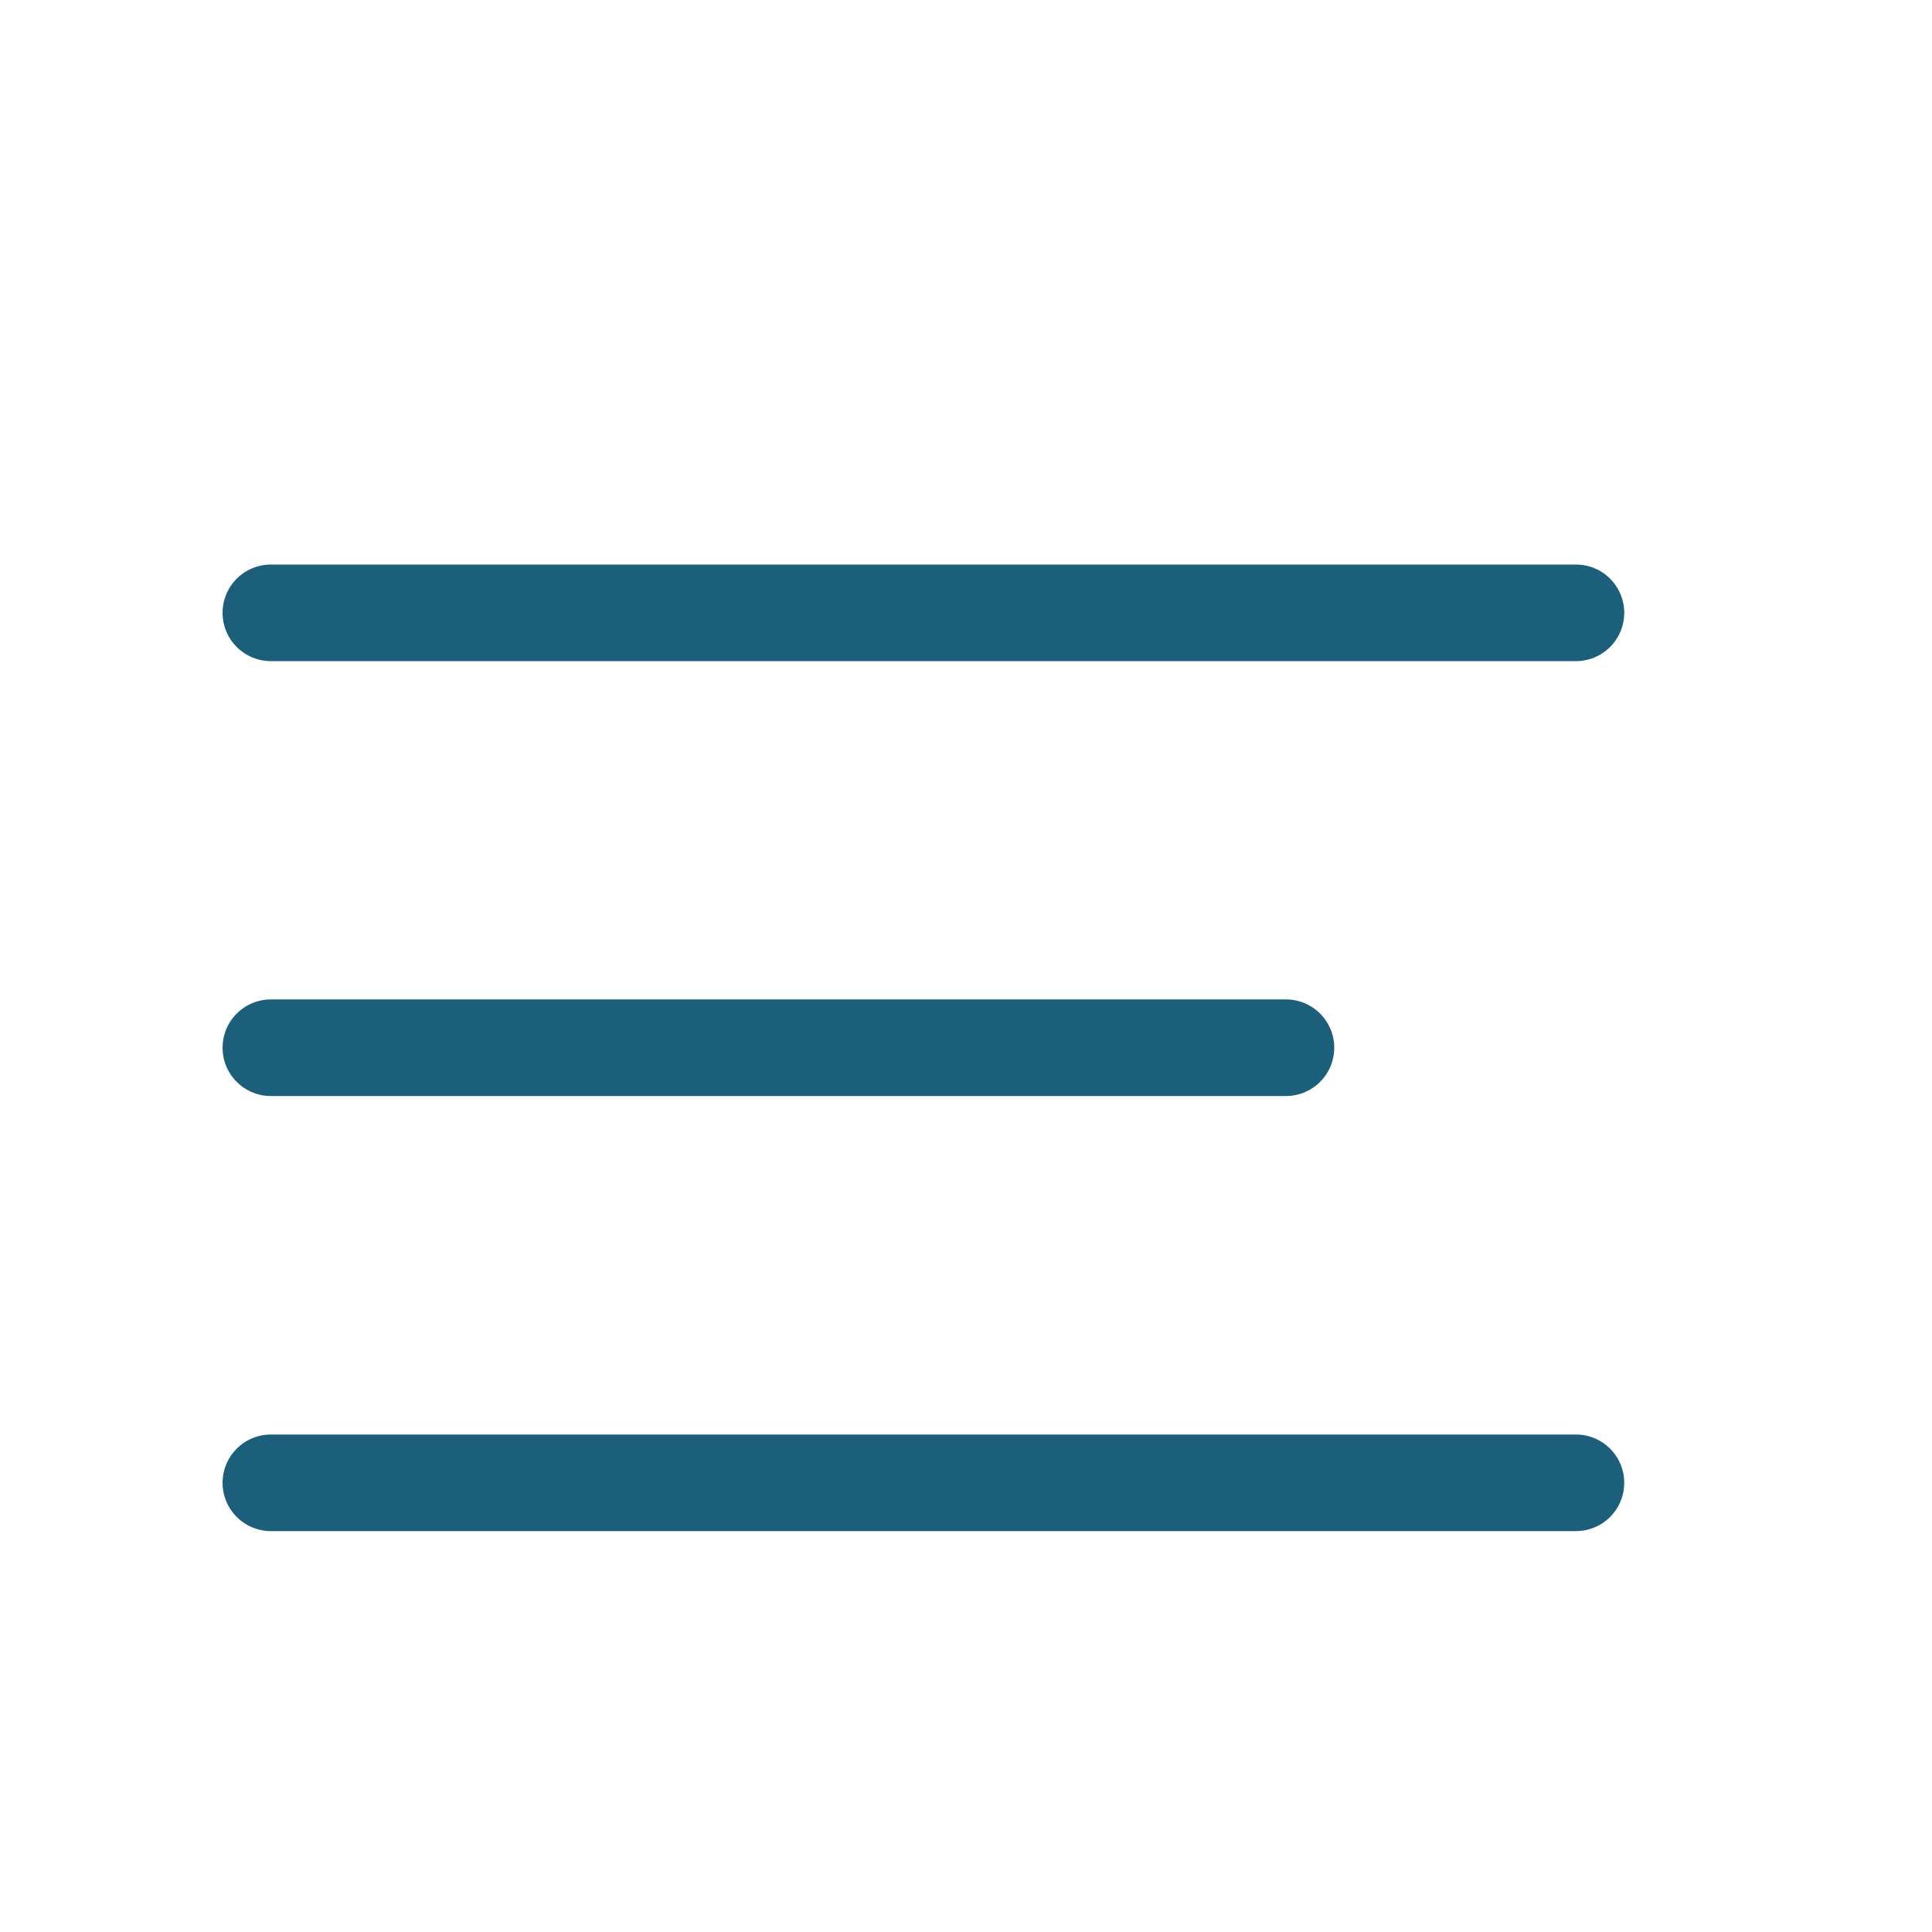 <svg width="10" height="10" viewBox="0 0 10 10" fill="none" xmlns="http://www.w3.org/2000/svg">
<path d="M1.402 5.423H6.656M1.402 3.172H8.157M1.402 7.675H8.157" stroke="#1C5F7A" stroke-width="0.5" stroke-linecap="round" stroke-linejoin="round"/>
</svg>
